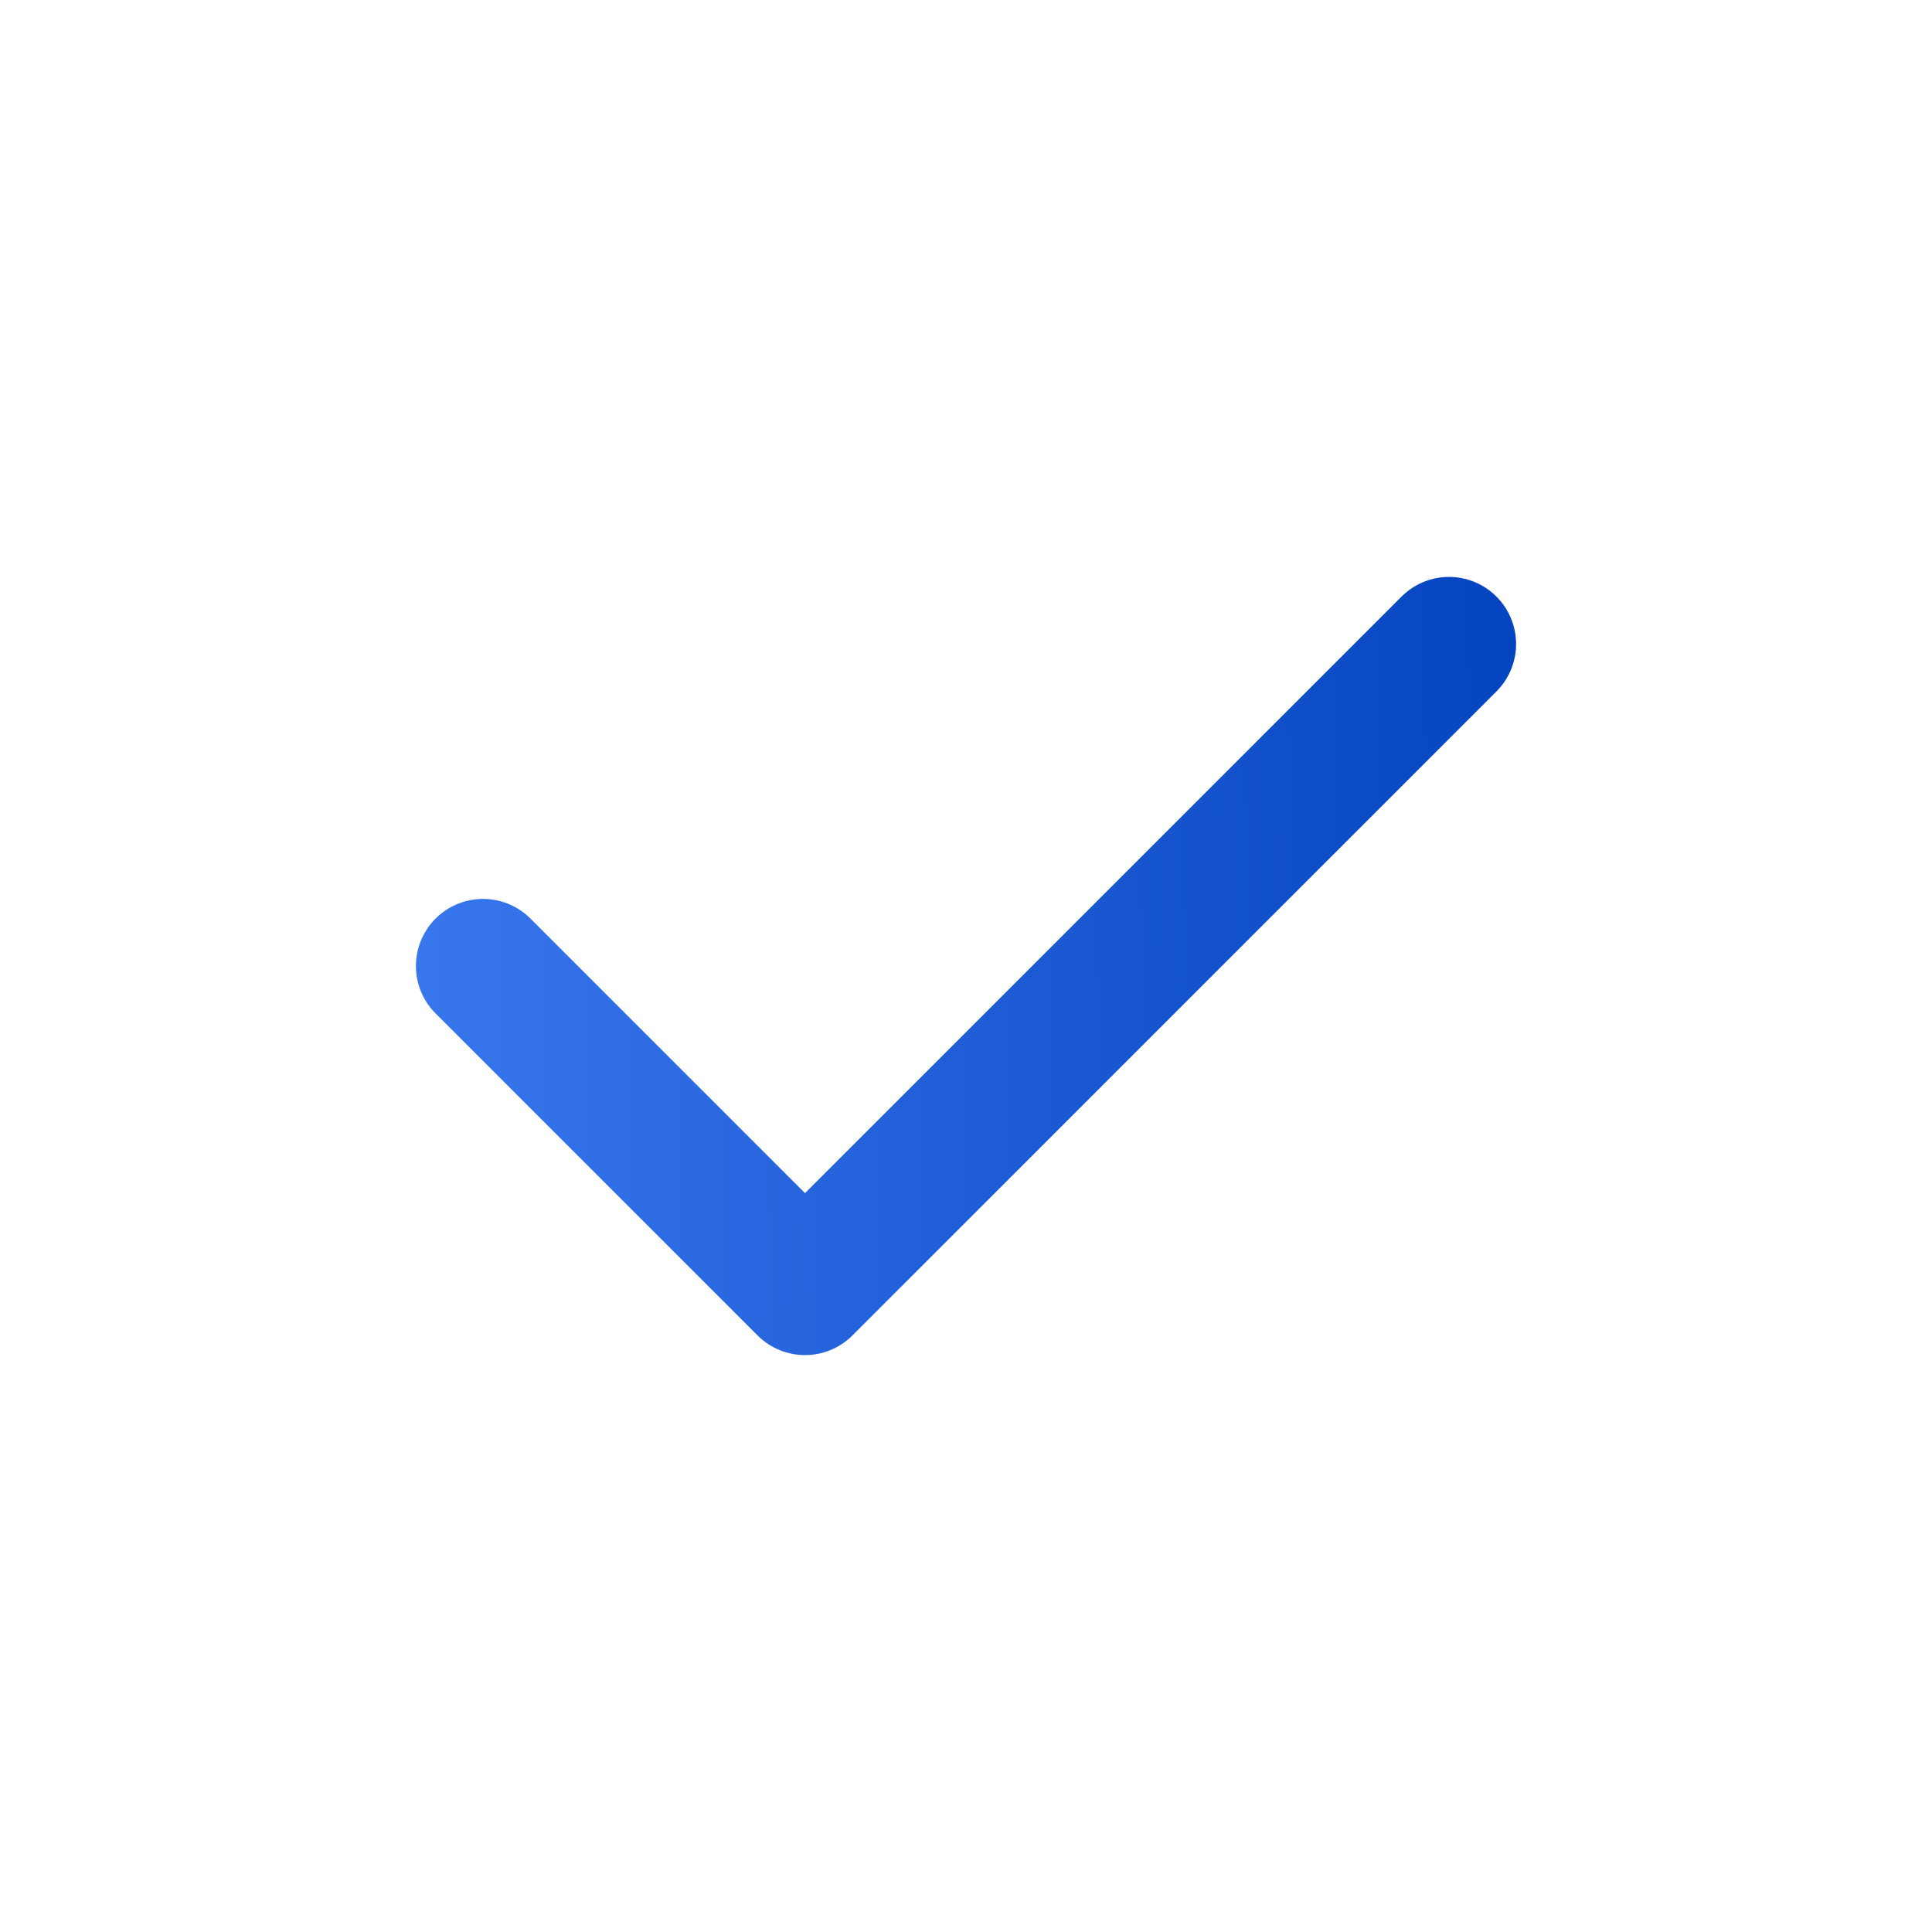 <svg width="18" height="18" viewBox="0 0 18 18" fill="none" xmlns="http://www.w3.org/2000/svg">
<path d="M4.5 9L7.5 12L13.5 6" stroke="url(#paint0_linear_138_1407)" stroke-width="1.25" stroke-linecap="round" stroke-linejoin="round"/>
<defs>
<linearGradient id="paint0_linear_138_1407" x1="2.524" y1="10.235" x2="15.039" y2="10.099" gradientUnits="userSpaceOnUse">
<stop stop-color="#3F7DF2"/>
<stop offset="1" stop-color="#0040BC"/>
</linearGradient>
</defs>
</svg>
